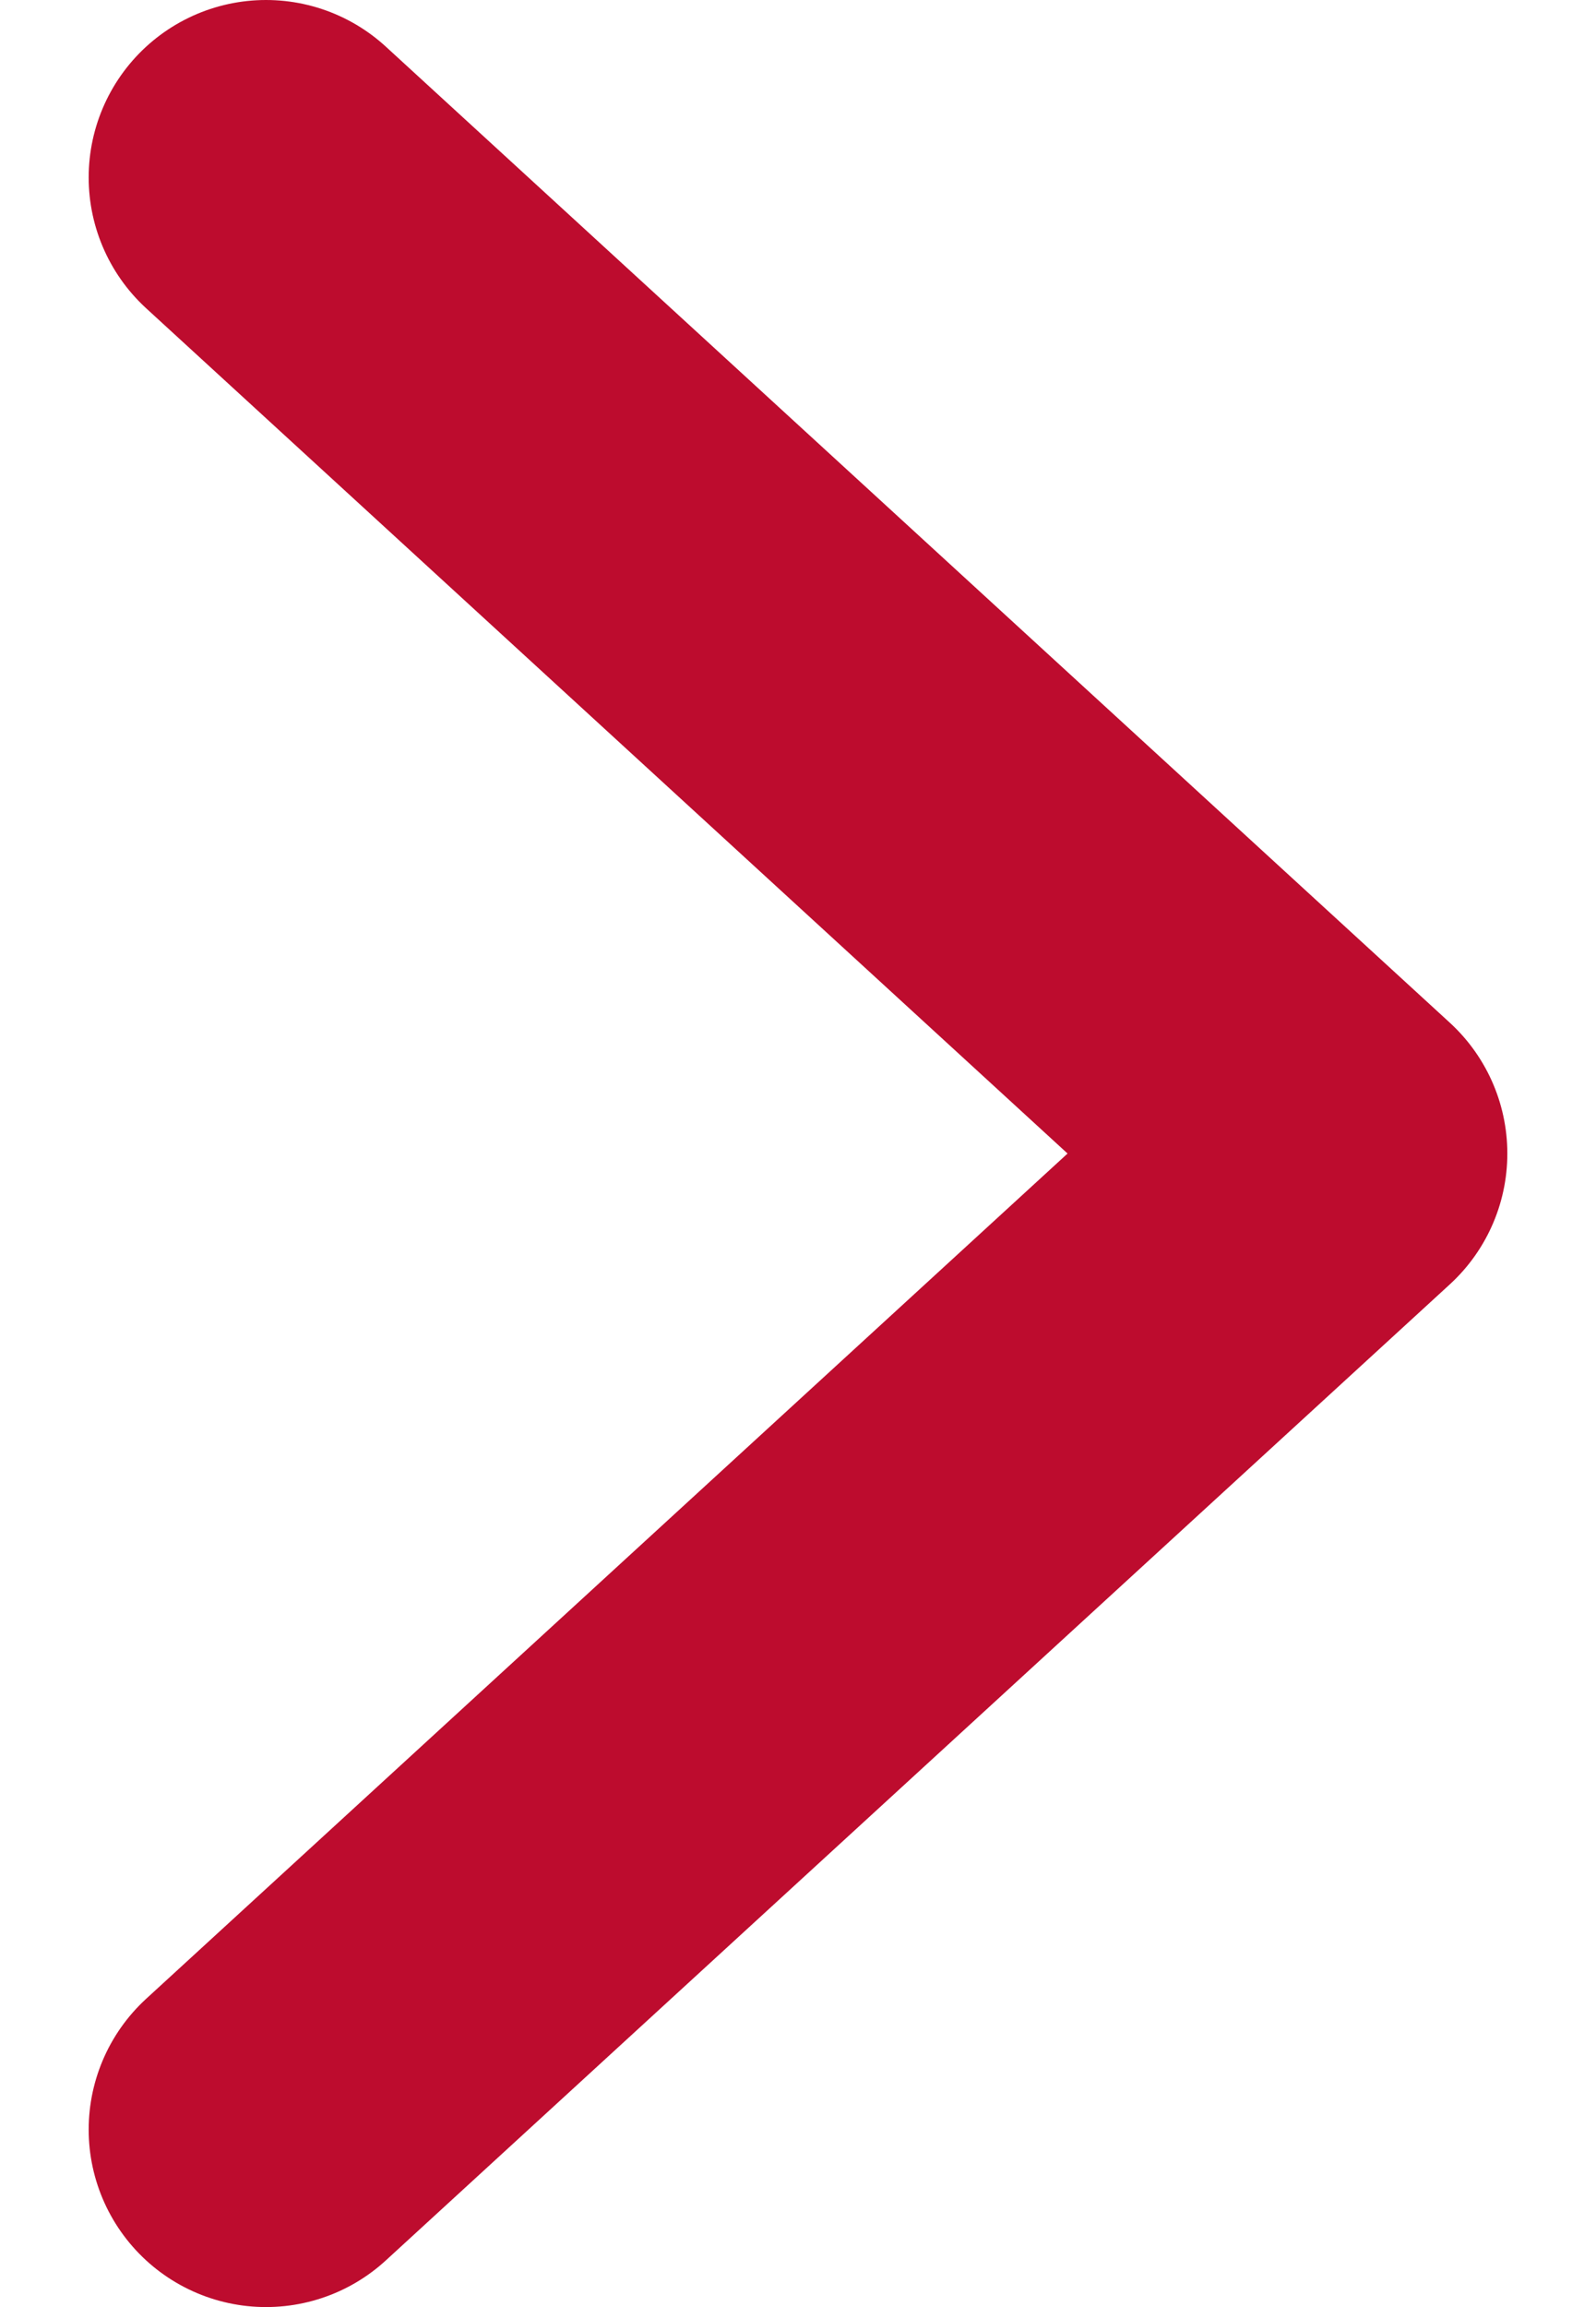<svg width="9" height="13" viewBox="0 0 9 13" fill="none" xmlns="http://www.w3.org/2000/svg">
<path d="M1.5 12L7.5 6.5L1.5 1" stroke="#BD0C2E" stroke-width="2" stroke-linecap="round" stroke-linejoin="round"/>
</svg>
